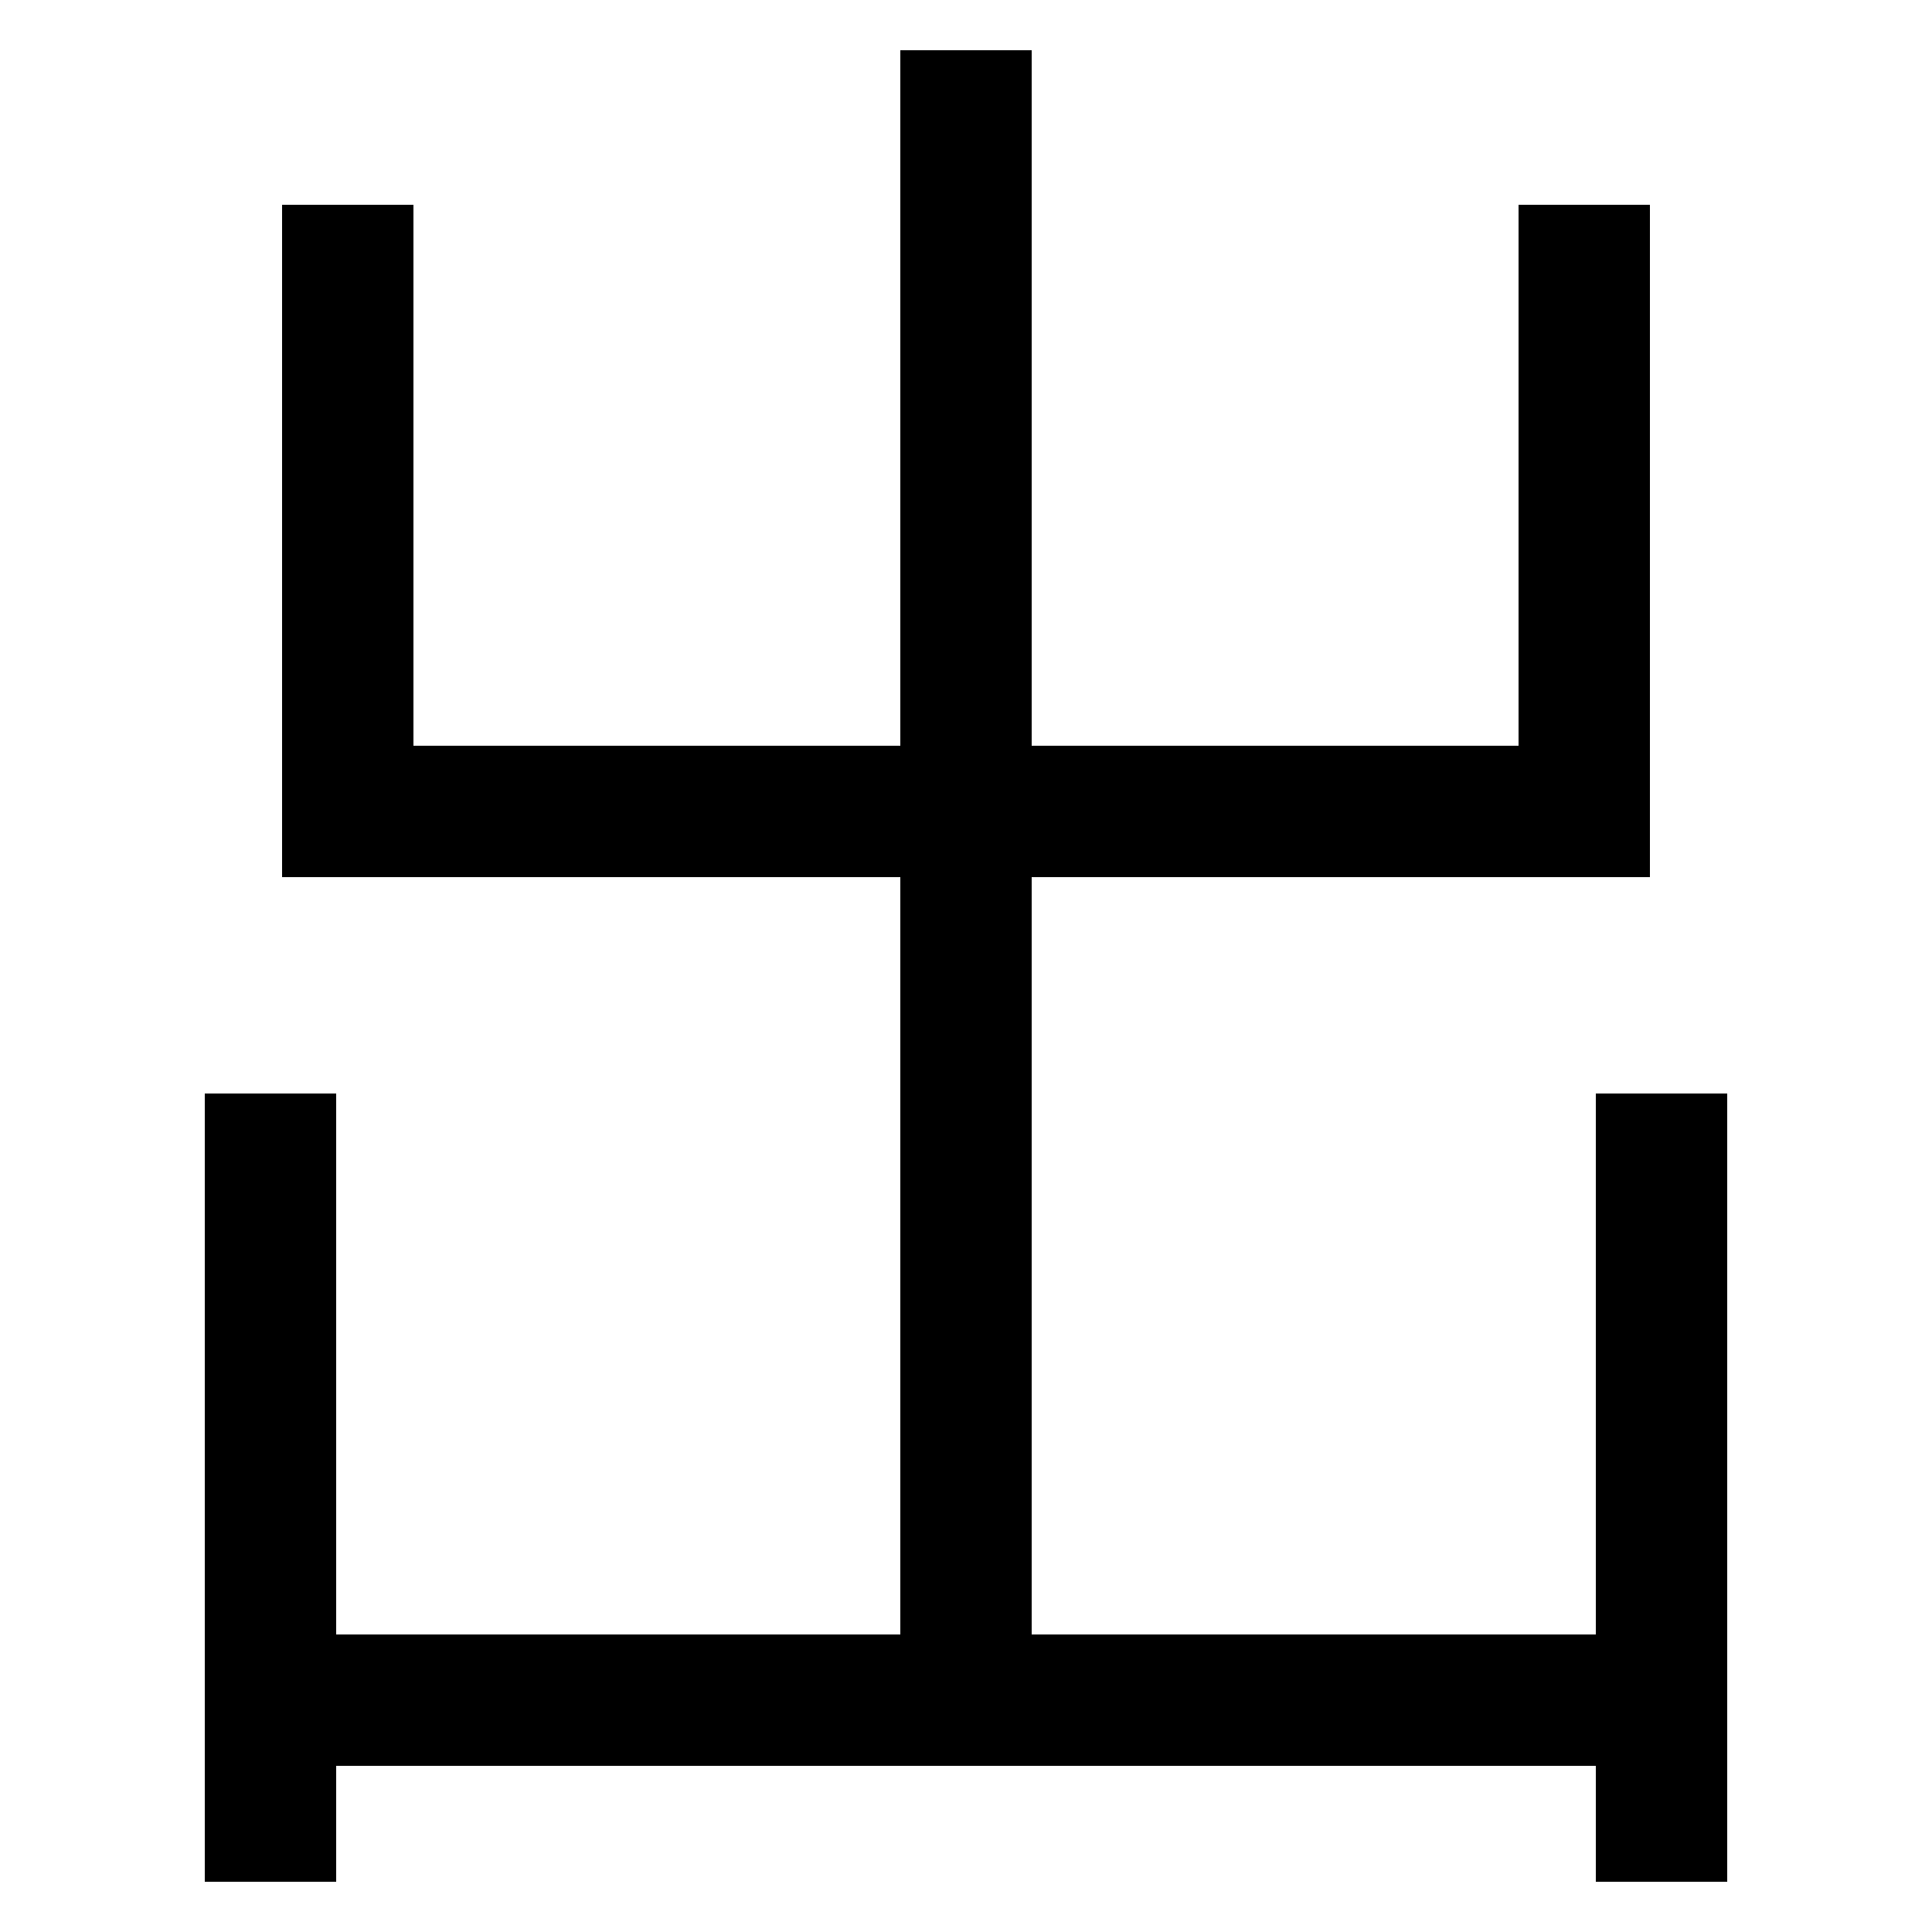 <svg xmlns="http://www.w3.org/2000/svg" xmlns:xlink="http://www.w3.org/1999/xlink" viewBox="0 0 1000 1000"><defs><style>.a,.b{fill:none;}.b{stroke:#000;stroke-linecap:square;stroke-miterlimit:2;stroke-width:68px;}.c{clip-path:url(#a);}</style><clipPath id="a"><rect class="a" x="300" y="-158" width="400" height="1038"/></clipPath></defs><title>exit</title><line class="b" x1="140" y1="940" x2="140" y2="600"/><line class="b" x1="860" y1="940" x2="860" y2="600"/><line class="b" x1="140" y1="880" x2="860" y2="880"/><polyline class="b" points="820 140 820 420 180 420 180 140"/><g class="c"><line class="b" x1="500" y1="880" x2="500" y2="60"/></g></svg>